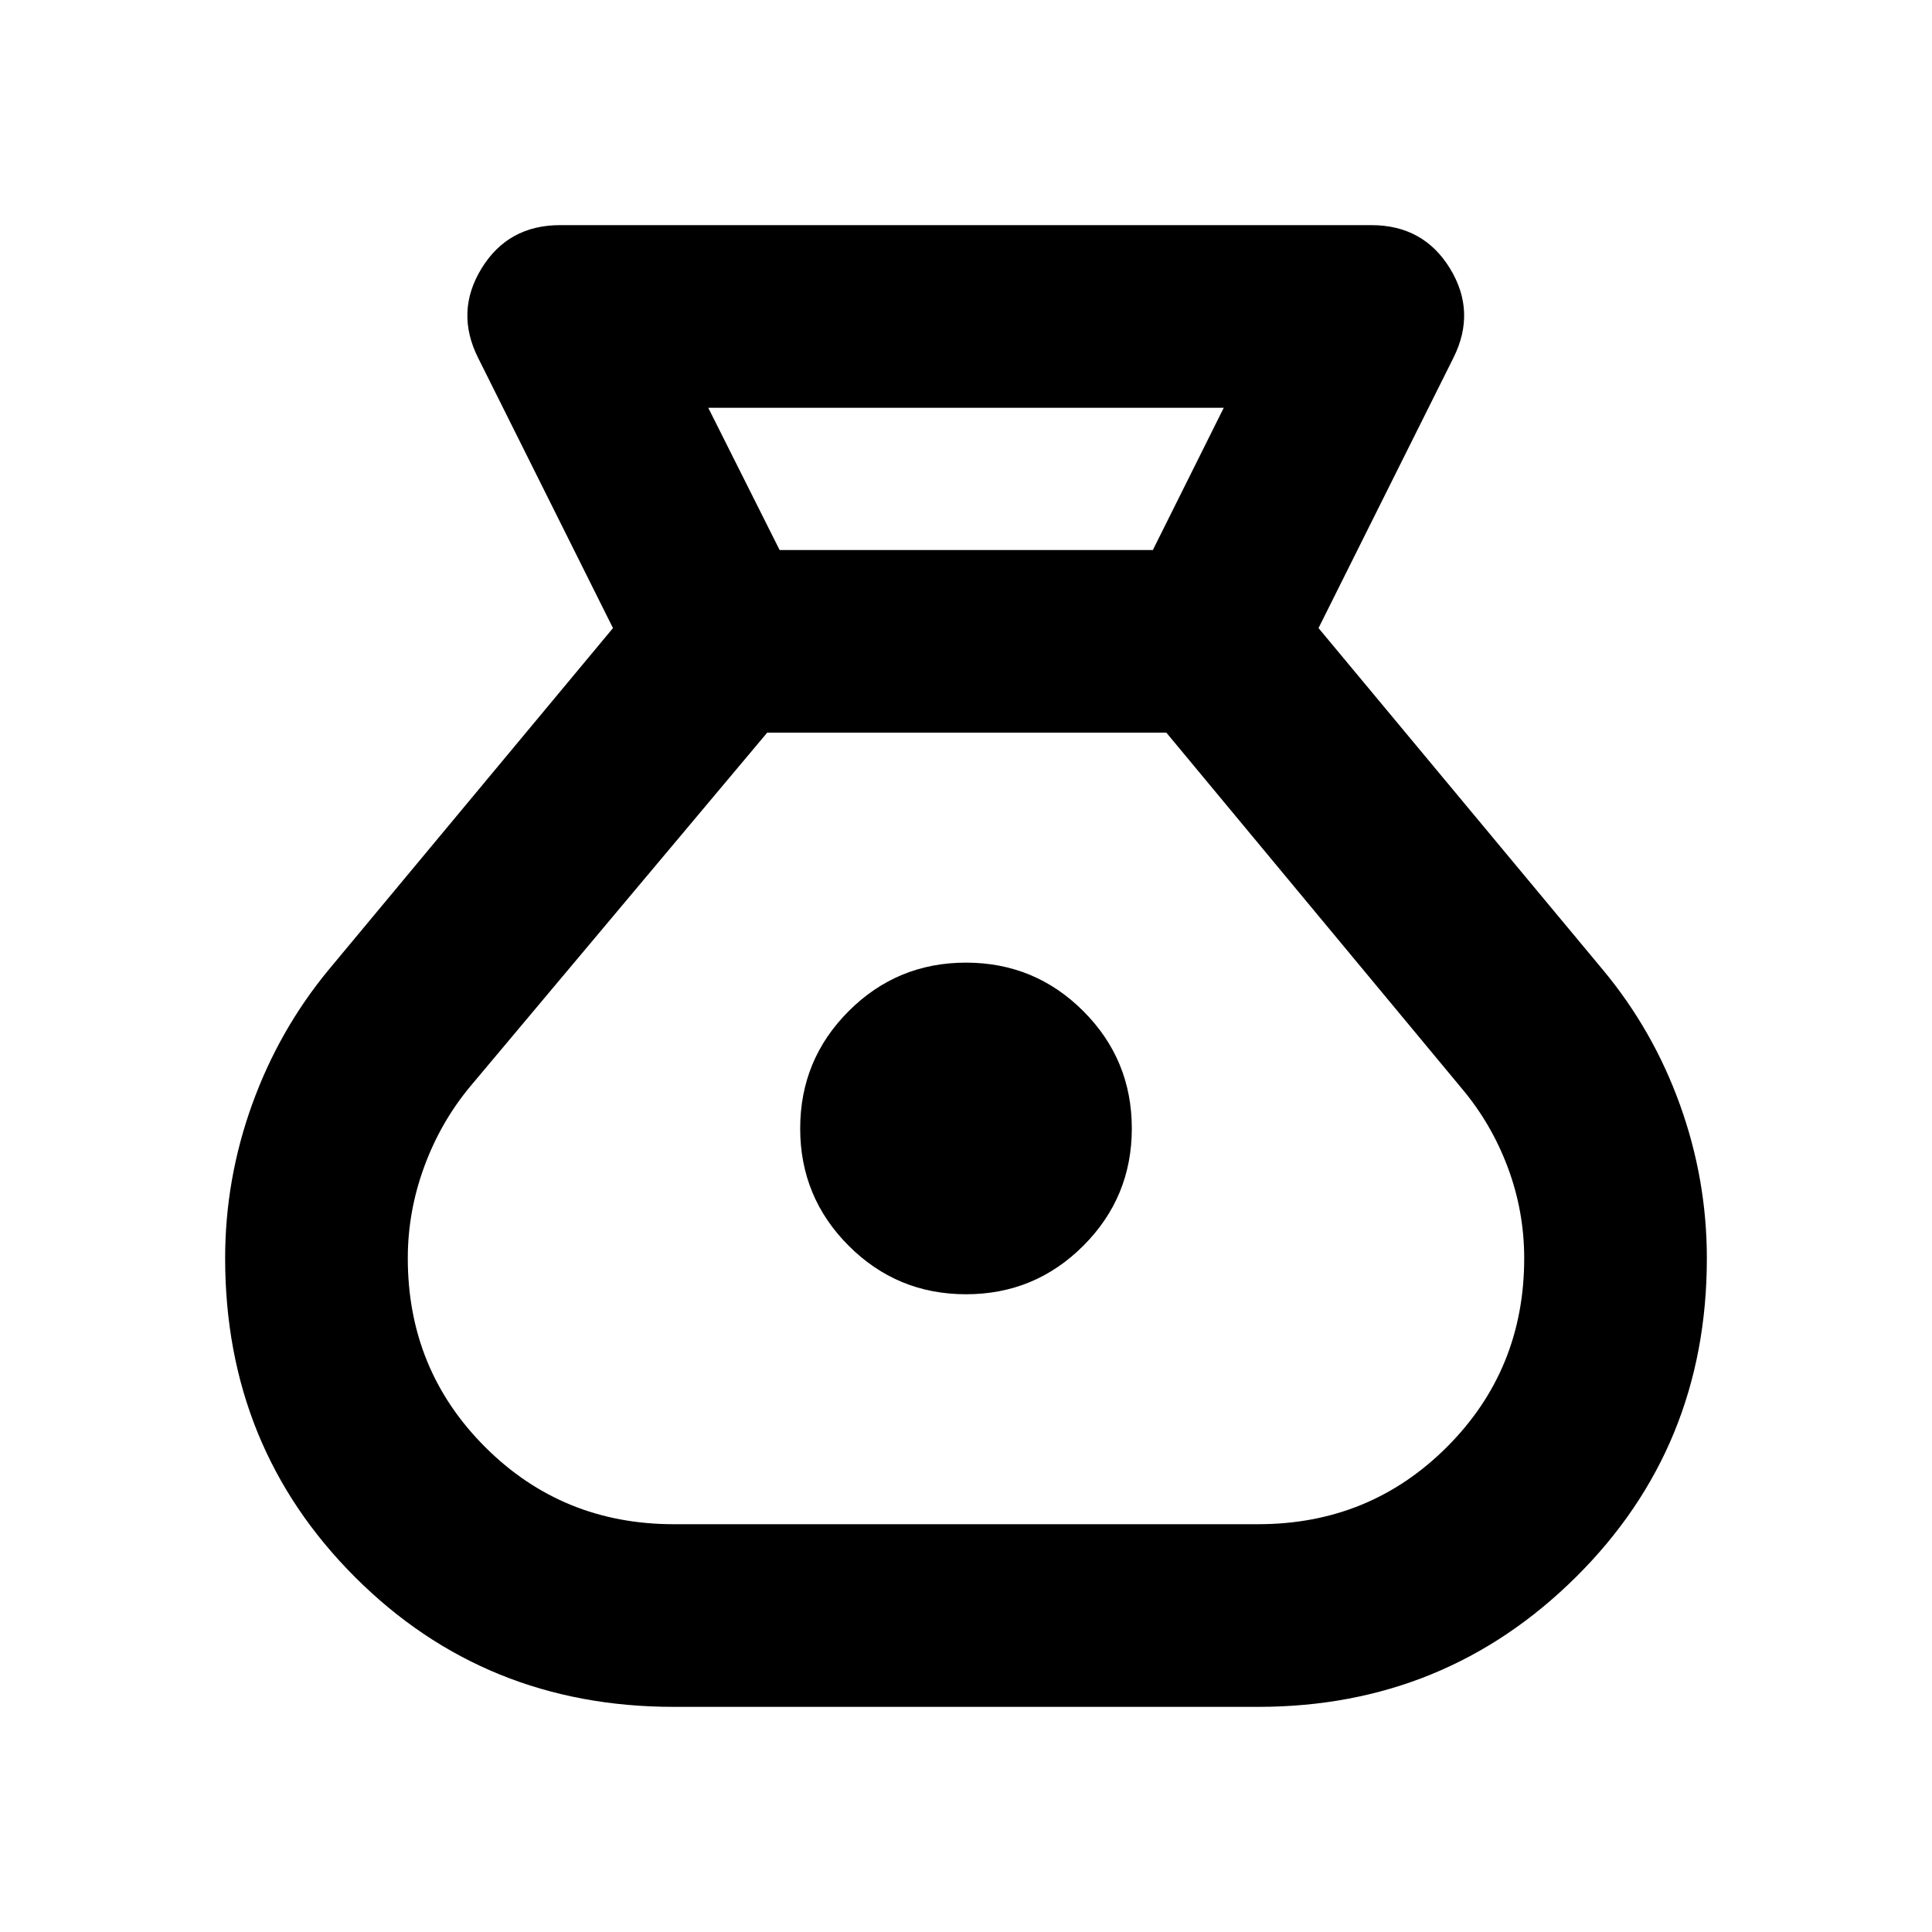 <svg xmlns="http://www.w3.org/2000/svg" height="24" viewBox="0 -960 960 960" width="24"><path d="M334.8-111.87q-93.92 0-158.42-64.5-64.51-64.5-64.51-158.41 0-39.22 13.37-76.33 13.38-37.11 38.06-67l141.29-169.8-67.05-134.33q-11.43-22.87 1.74-44.38 13.18-21.51 39.05-21.51h403.1q25.87 0 39.05 21.51 13.17 21.51 1.74 44.38l-67.05 134.33 141.29 169.8q24.95 29.96 38.31 67.07 13.36 37.11 13.36 76.29 0 93.82-65.02 158.35T625.2-111.87H334.8ZM480-316.89q-34.2 0-58.29-24.1-24.1-24.1-24.1-58.29 0-34.2 24.1-58.3 24.09-24.09 58.29-24.09t58.29 24.09q24.1 24.1 24.1 58.3 0 34.19-24.1 58.29-24.09 24.1-58.29 24.1ZM387.39-686.7h185.46l35.22-70.67H351.93l35.46 70.67ZM334.8-202.63h290.4q55.39 0 93.78-38.38t38.39-93.76q0-23.32-8.14-45.1t-22.9-39.3L579.57-595.93H381.2L233.67-420.17q-14.76 17.76-22.9 39.97-8.14 22.22-8.14 45.4 0 55.39 38.39 93.78t93.78 38.39Z"/></svg>